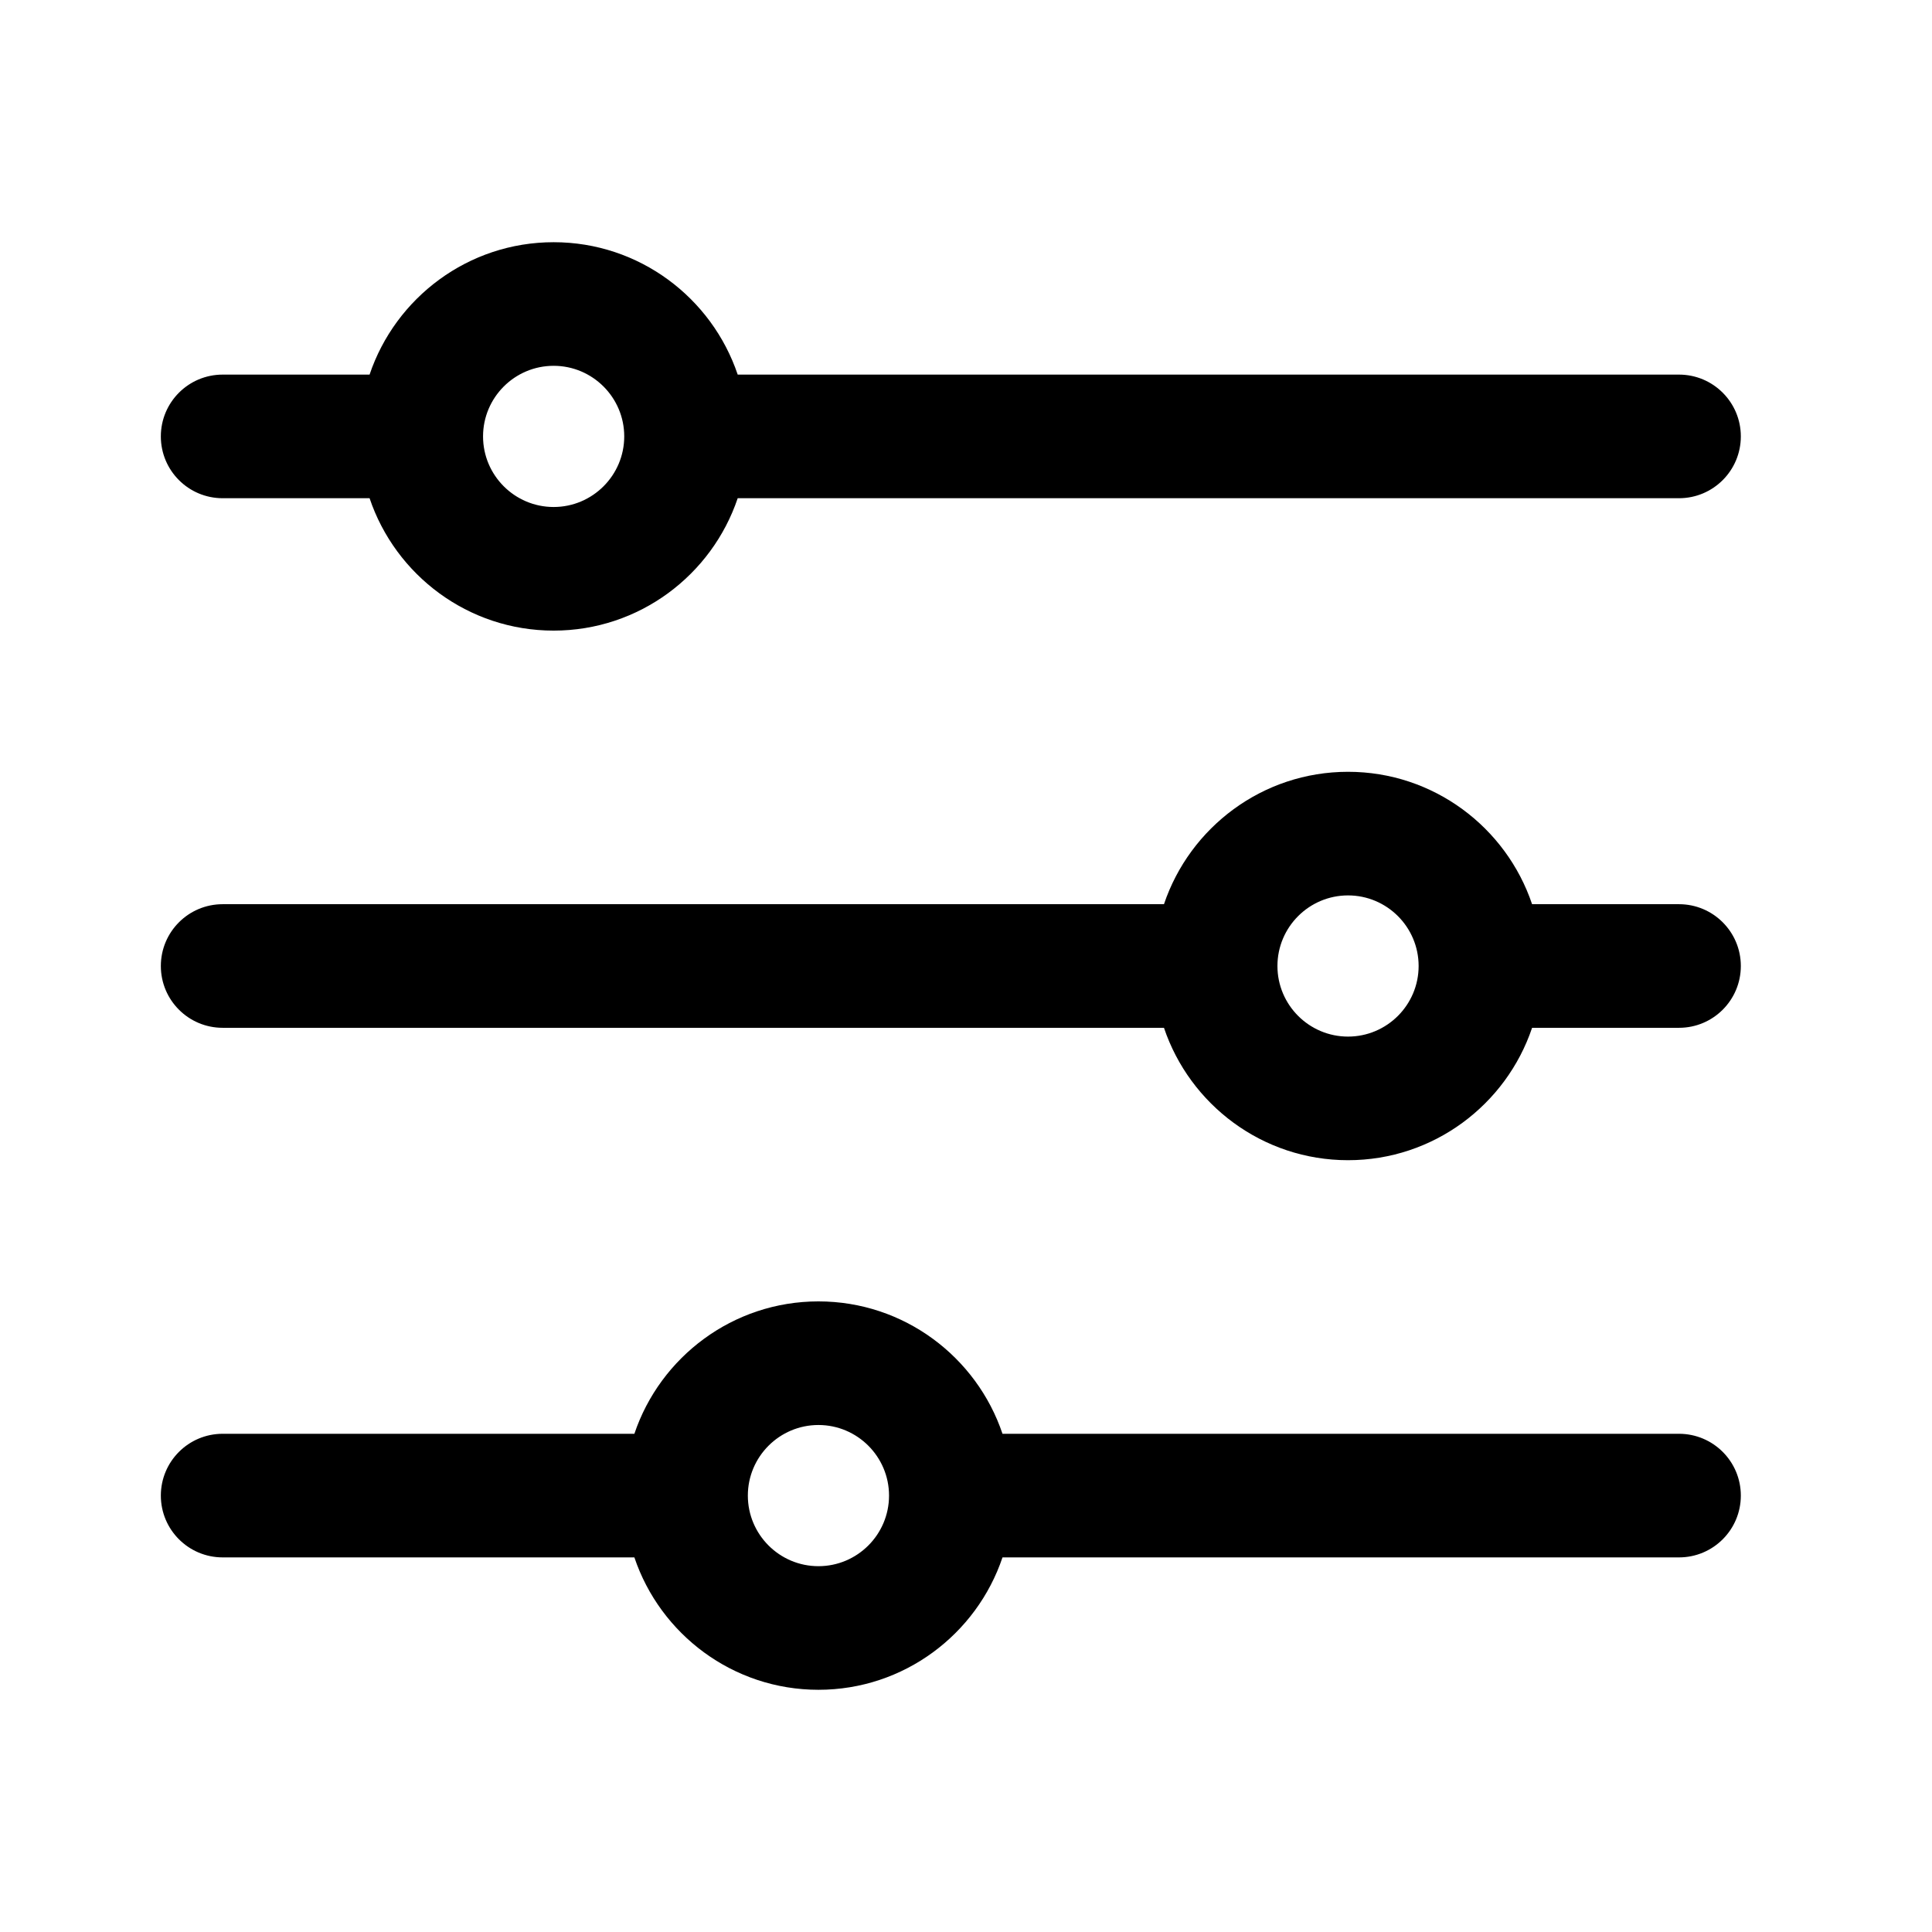 <?xml version="1.0" encoding="utf-8"?>
<!-- Generator: Adobe Illustrator 17.0.0, SVG Export Plug-In . SVG Version: 6.00 Build 0)  -->
<!DOCTYPE svg PUBLIC "-//W3C//DTD SVG 1.1//EN" "http://www.w3.org/Graphics/SVG/1.1/DTD/svg11.dtd">
<svg version="1.1" id="Layer_1" xmlns="http://www.w3.org/2000/svg" xmlns:xlink="http://www.w3.org/1999/xlink" x="0px" y="0px"
	 width="1024px" height="1024px" viewBox="0 0 1025 1024" enable-background="new 0 0 1025 1024" xml:space="preserve">
<g><path d="M890.786 198.242h-499.407c-13.73-40.779-52.302-70.242-97.652-70.242s-83.921 29.463-97.652 70.242h-77.954c-18.109 0-32.789 14.681-32.789 32.789s14.681 32.79 32.789 32.79h77.956c13.73 40.779 52.301 70.241 97.651 70.241s83.921-29.462 97.652-70.241h499.409c18.108 0 32.789-14.681 32.789-32.79s-14.682-32.789-32.794-32.789zM293.728 268.483c-20.651 0-37.452-16.801-37.452-37.452s16.801-37.452 37.452-37.452c20.651 0 37.452 16.801 37.452 37.452s-16.801 37.452-37.452 37.452z"></path><path d="M890.786 479.211h-77.956c-13.73-40.781-52.301-70.242-97.651-70.242-45.346 0-83.917 29.461-97.647 70.242h-499.409c-18.109 0-32.789 14.682-32.789 32.789s14.681 32.789 32.789 32.789h499.409c13.73 40.781 52.301 70.242 97.651 70.242 45.346 0 83.921-29.461 97.651-70.242h77.956c18.108 0 32.789-14.682 32.789-32.789s-14.682-32.789-32.794-32.789zM715.183 549.453c-20.651 0-37.453-16.802-37.453-37.453s16.802-37.453 37.453-37.453c20.651 0 37.453 16.802 37.453 37.453s-16.802 37.453-37.453 37.453z"></path><path d="M890.786 760.179h-358.921c-13.73-40.781-52.301-70.242-97.651-70.242s-83.922 29.461-97.652 70.242h-218.439c-18.109 0-32.789 14.682-32.789 32.789s14.681 32.789 32.789 32.789h218.439c13.73 40.781 52.302 70.242 97.652 70.242s83.921-29.461 97.651-70.242h358.925c18.108 0 32.789-14.682 32.789-32.789s-14.682-32.789-32.794-32.789zM434.214 830.421c-20.652 0-37.453-16.798-37.453-37.449 0-20.655 16.801-37.453 37.453-37.453s37.453 16.798 37.453 37.449c0 20.651-16.802 37.453-37.453 37.453v0z"></path></g>
</svg>
